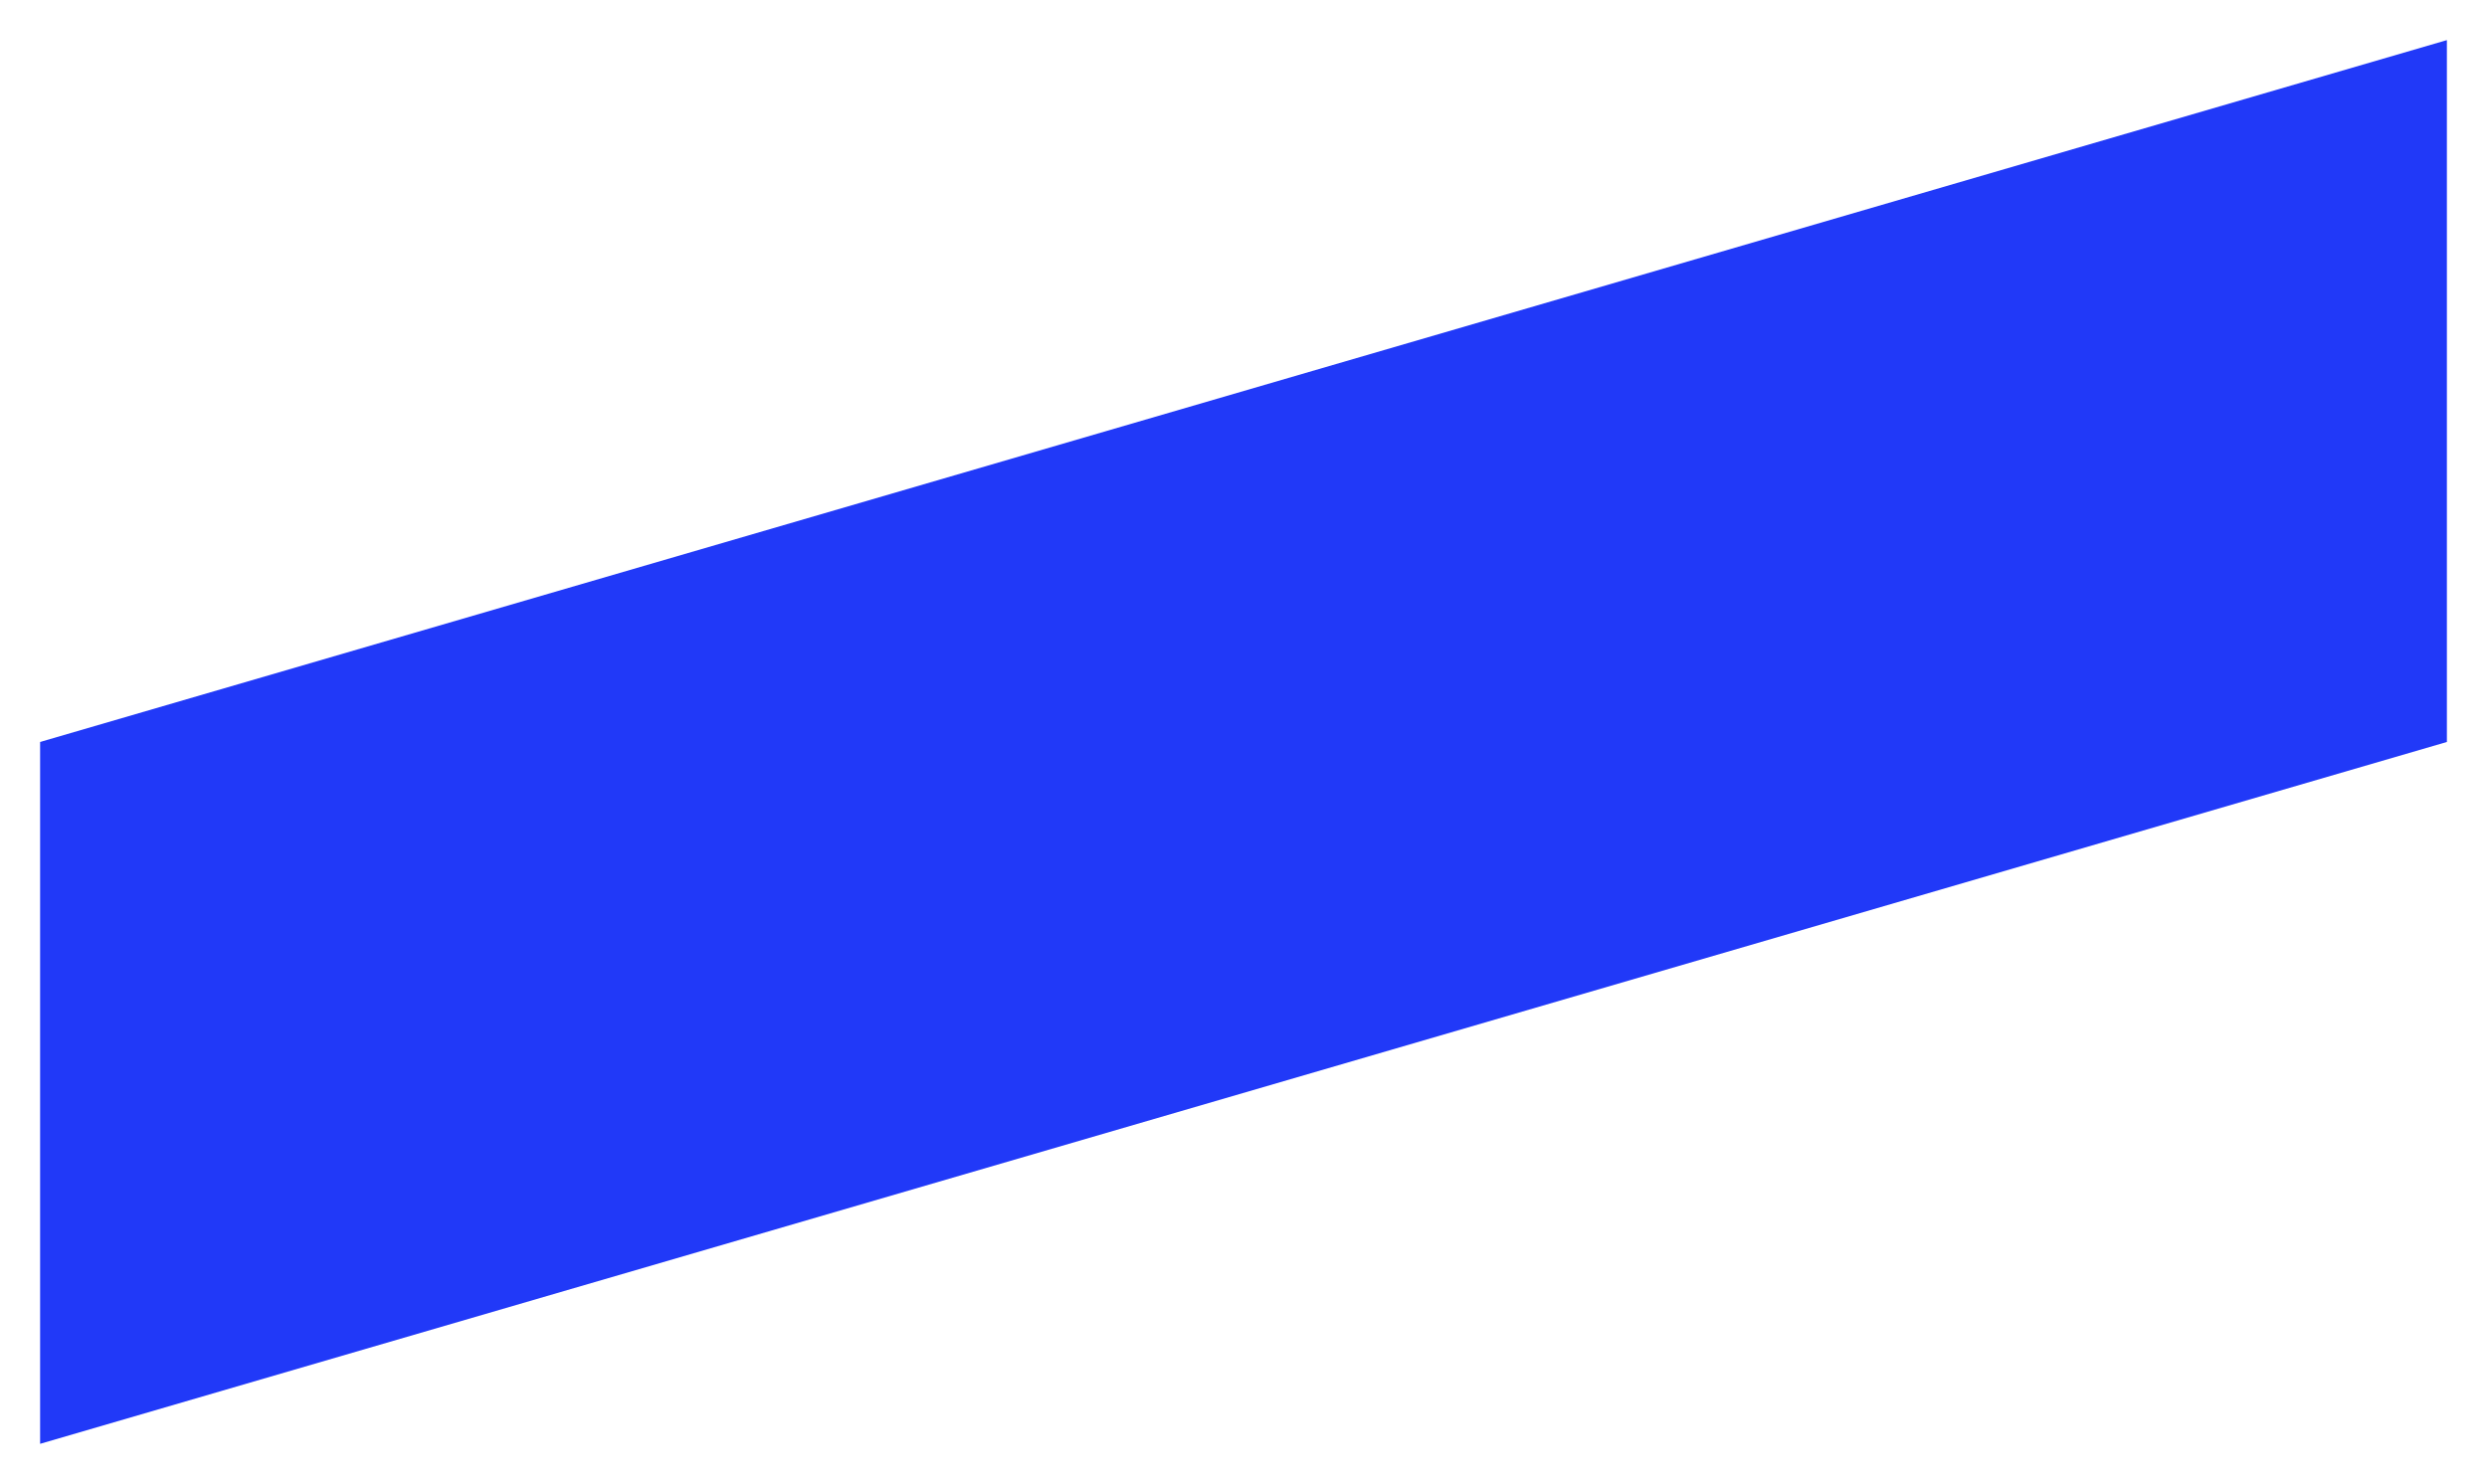 <svg id="icon" 
    xmlns="http://www.w3.org/2000/svg" 
    xmlns:xlink="http://www.w3.org/1999/xlink" viewBox="0 0 31 18.5">
    <defs>
        <style>.cls-1,.cls-2{fill:none;}.cls-1{clip-rule:evenodd;}.cls-3{clip-path:url(#clip-path);}.cls-4{clip-path:url(#clip-path-2);}.cls-5{fill:#2139f8;}</style>
        <clipPath id="clip-path">
            <polygon class="cls-1" points="0.5 9.25 30.5 0.5 30.5 9.25 0.5 18 0.5 9.25"/>
        </clipPath>
        <clipPath id="clip-path-2">
            <rect class="cls-2" x="-670.5" y="-874.5" width="1366" height="1536"/>
        </clipPath>
    </defs>
    <title>show</title>
    <g class="cls-3">
        <g class="cls-4">
            <rect class="cls-5" x="-4.5" y="-4.5" width="40" height="27.5"/>
        </g>
    </g>
</svg>